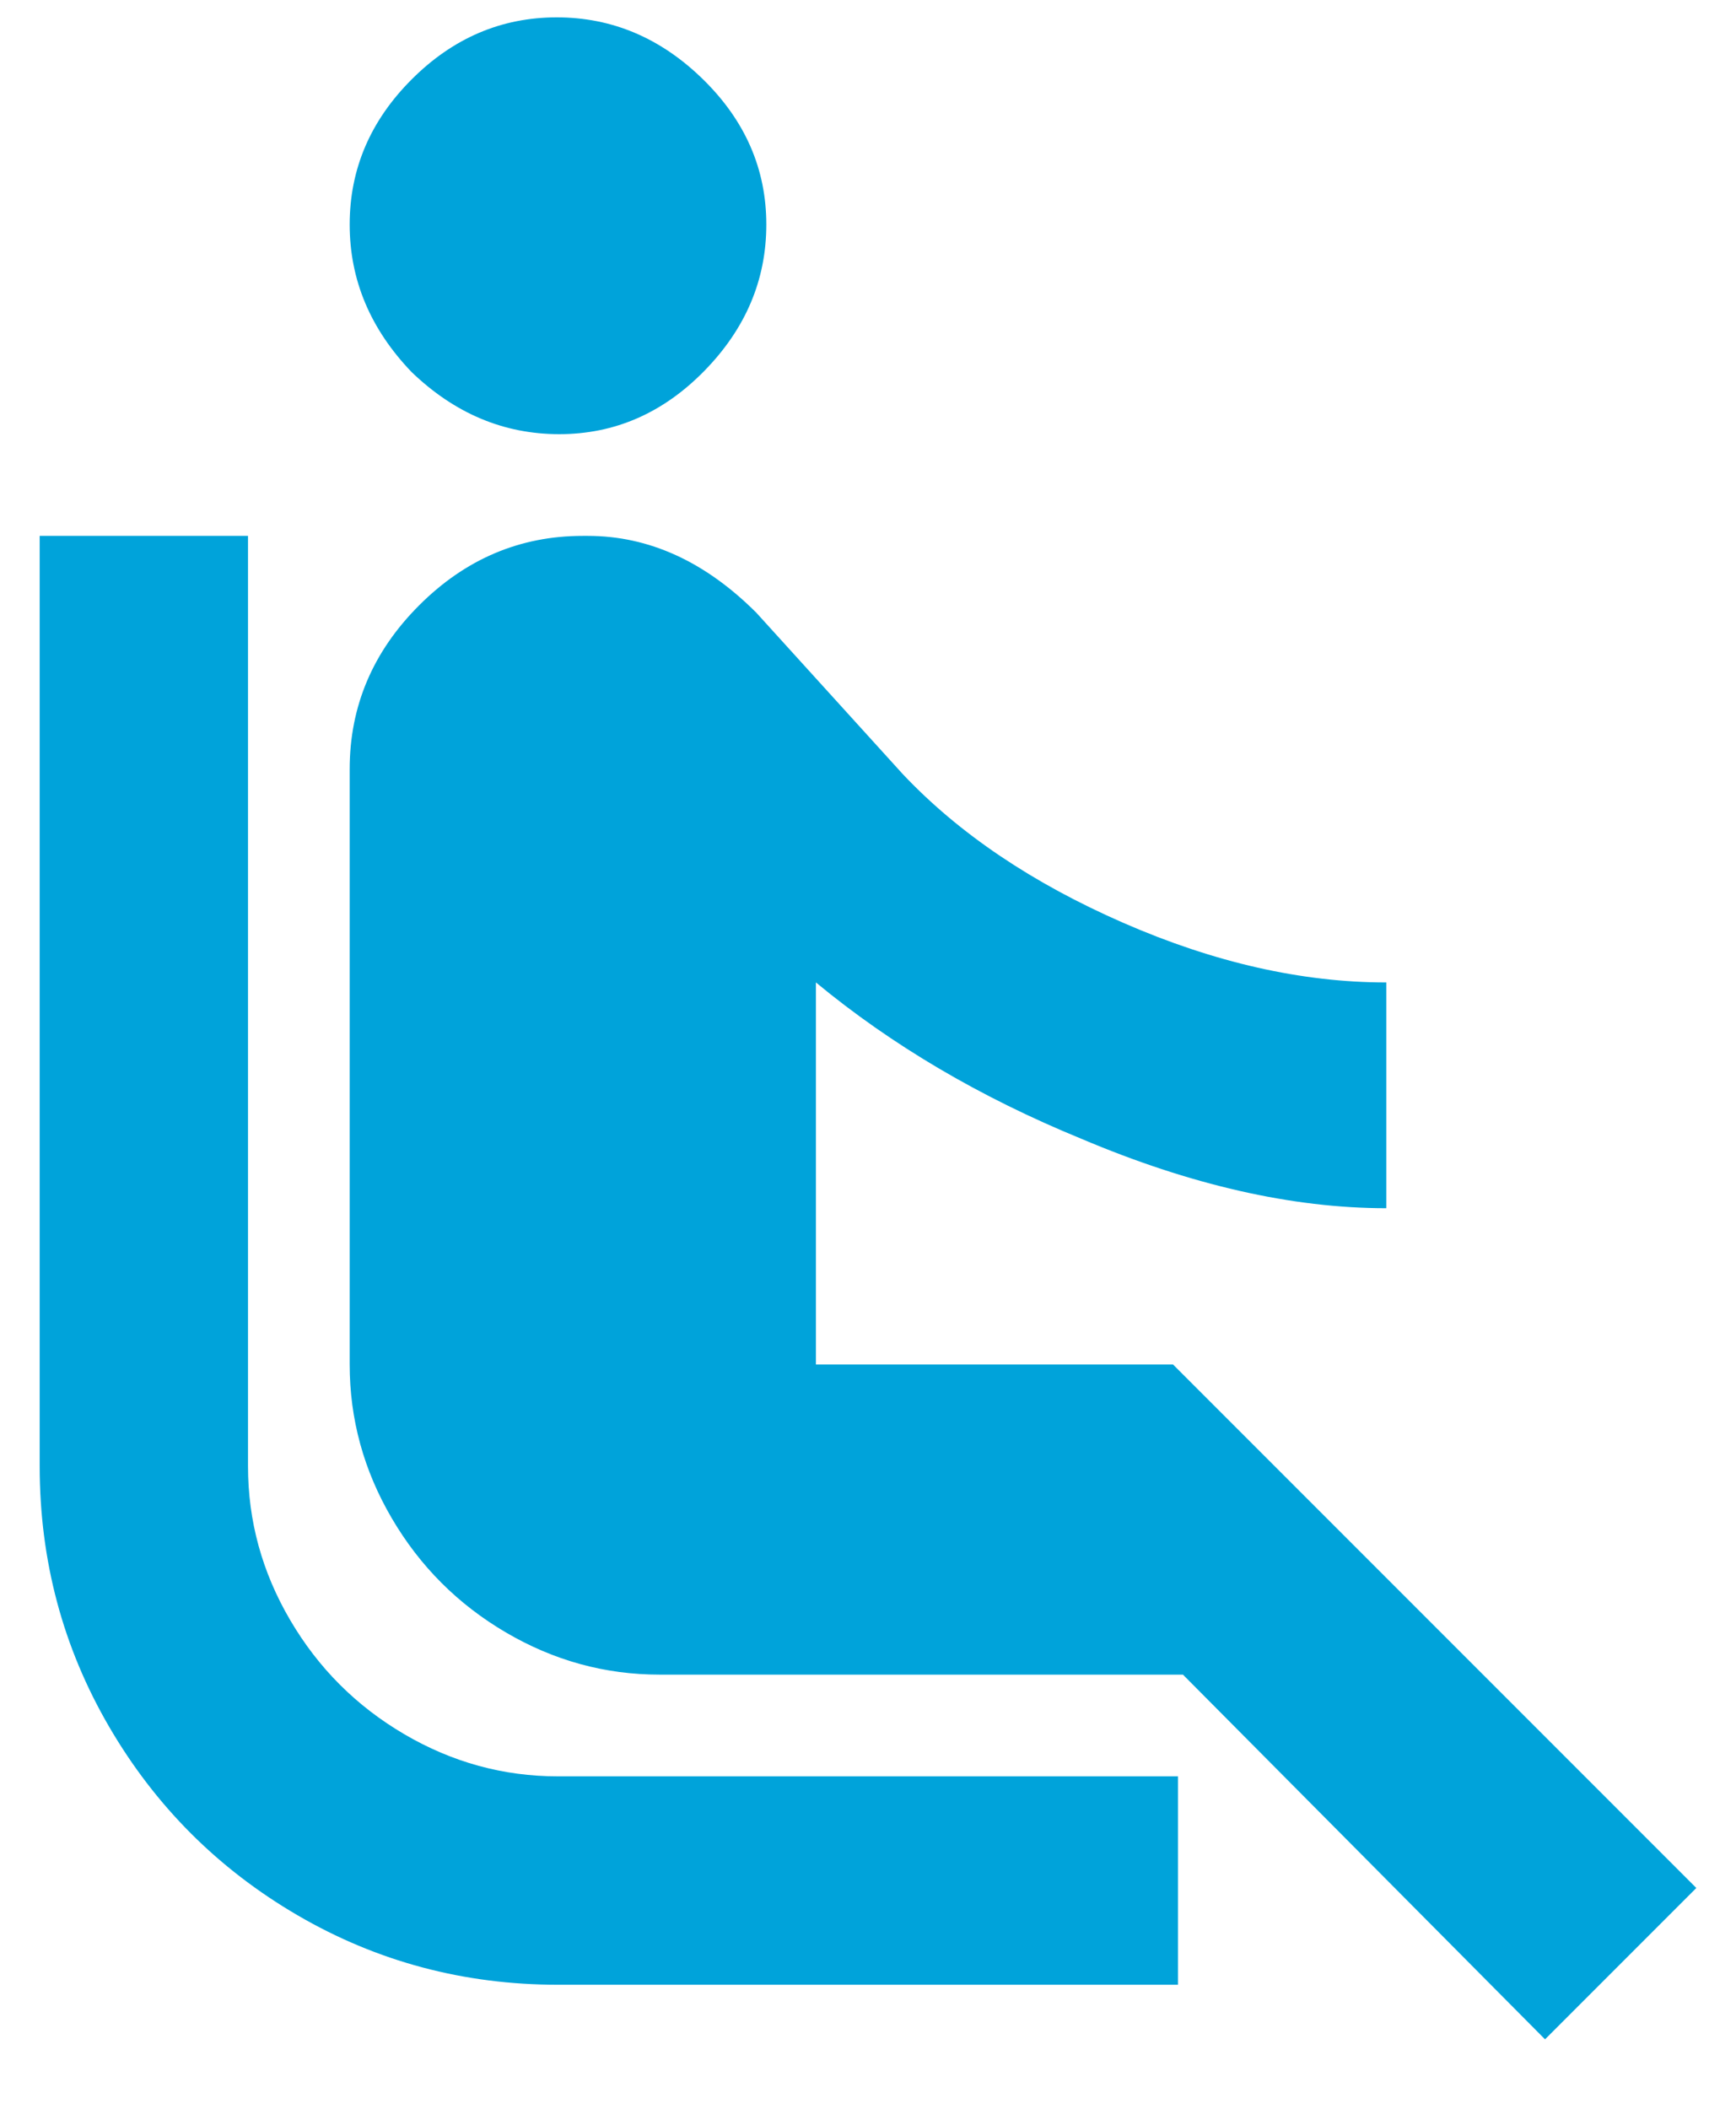 <?xml version="1.0" encoding="UTF-8"?>
<svg width="14px" height="17px" viewBox="0 0 14 17" version="1.1" xmlns="http://www.w3.org/2000/svg" xmlns:xlink="http://www.w3.org/1999/xlink">
    <!-- Generator: Sketch 50.2 (55047) - http://www.bohemiancoding.com/sketch -->
    <title>airline_seat_recline_normal - material</title>
    <desc>Created with Sketch.</desc>
    <defs></defs>
    <g id="Page-2" stroke="none" stroke-width="1" fill="none" fill-rule="evenodd">
        <g id="Live-Tracking" transform="translate(-28, -297)" fill="#00A3DA">
            <g id="navigation-drawer" transform="translate(-1, -0.5)">
                <g id="nav-list" transform="translate(26, 157)">
                    <g id="list-item" transform="translate(3, 137)">
                        <g id="driver" transform="translate(0, 3)">
                            <path d="M13.68,15.72 L12.46,16.94 L9.54,14 L5.32,14 C4.88,14 4.467,13.887 4.08,13.66 C3.693,13.433 3.387,13.127 3.16,12.74 C2.933,12.353 2.82,11.94 2.82,11.5 L2.82,6.7 C2.82,6.193 3.007,5.753 3.38,5.38 C3.753,5.007 4.193,4.82 4.7,4.82 L4.74,4.82 C5.233,4.82 5.687,5.027 6.1,5.44 L7.28,6.74 C7.733,7.22 8.327,7.62 9.06,7.94 C9.793,8.26 10.5,8.42 11.18,8.42 L11.18,10.24 C10.42,10.24 9.6,10.053 8.72,9.68 C7.907,9.347 7.193,8.927 6.58,8.42 L6.58,11.5 L9.46,11.5 L13.68,15.72 Z M2,12.32 C2,12.76 2.113,13.173 2.34,13.56 C2.567,13.947 2.873,14.253 3.26,14.48 C3.647,14.707 4.06,14.82 4.5,14.82 L9.5,14.82 L9.5,16.5 L4.5,16.5 C3.74,16.5 3.04,16.313 2.4,15.94 C1.76,15.567 1.253,15.06 0.88,14.42 C0.507,13.78 0.32,13.08 0.32,12.32 L0.32,4.82 L2,4.82 L2,12.32 Z M3.32,3.5 C2.987,3.153 2.82,2.757 2.82,2.31 C2.82,1.863 2.987,1.473 3.32,1.14 C3.653,0.807 4.043,0.64 4.49,0.64 C4.937,0.64 5.33,0.807 5.67,1.14 C6.01,1.473 6.18,1.863 6.18,2.31 C6.18,2.757 6.013,3.15 5.68,3.49 C5.347,3.83 4.957,4 4.51,4 C4.063,4 3.667,3.833 3.32,3.5 Z" id="airline_seat_recline_normal---material"></path>
                        </g>
                    </g>
                </g>
            </g>
        </g>
    </g>
</svg>
